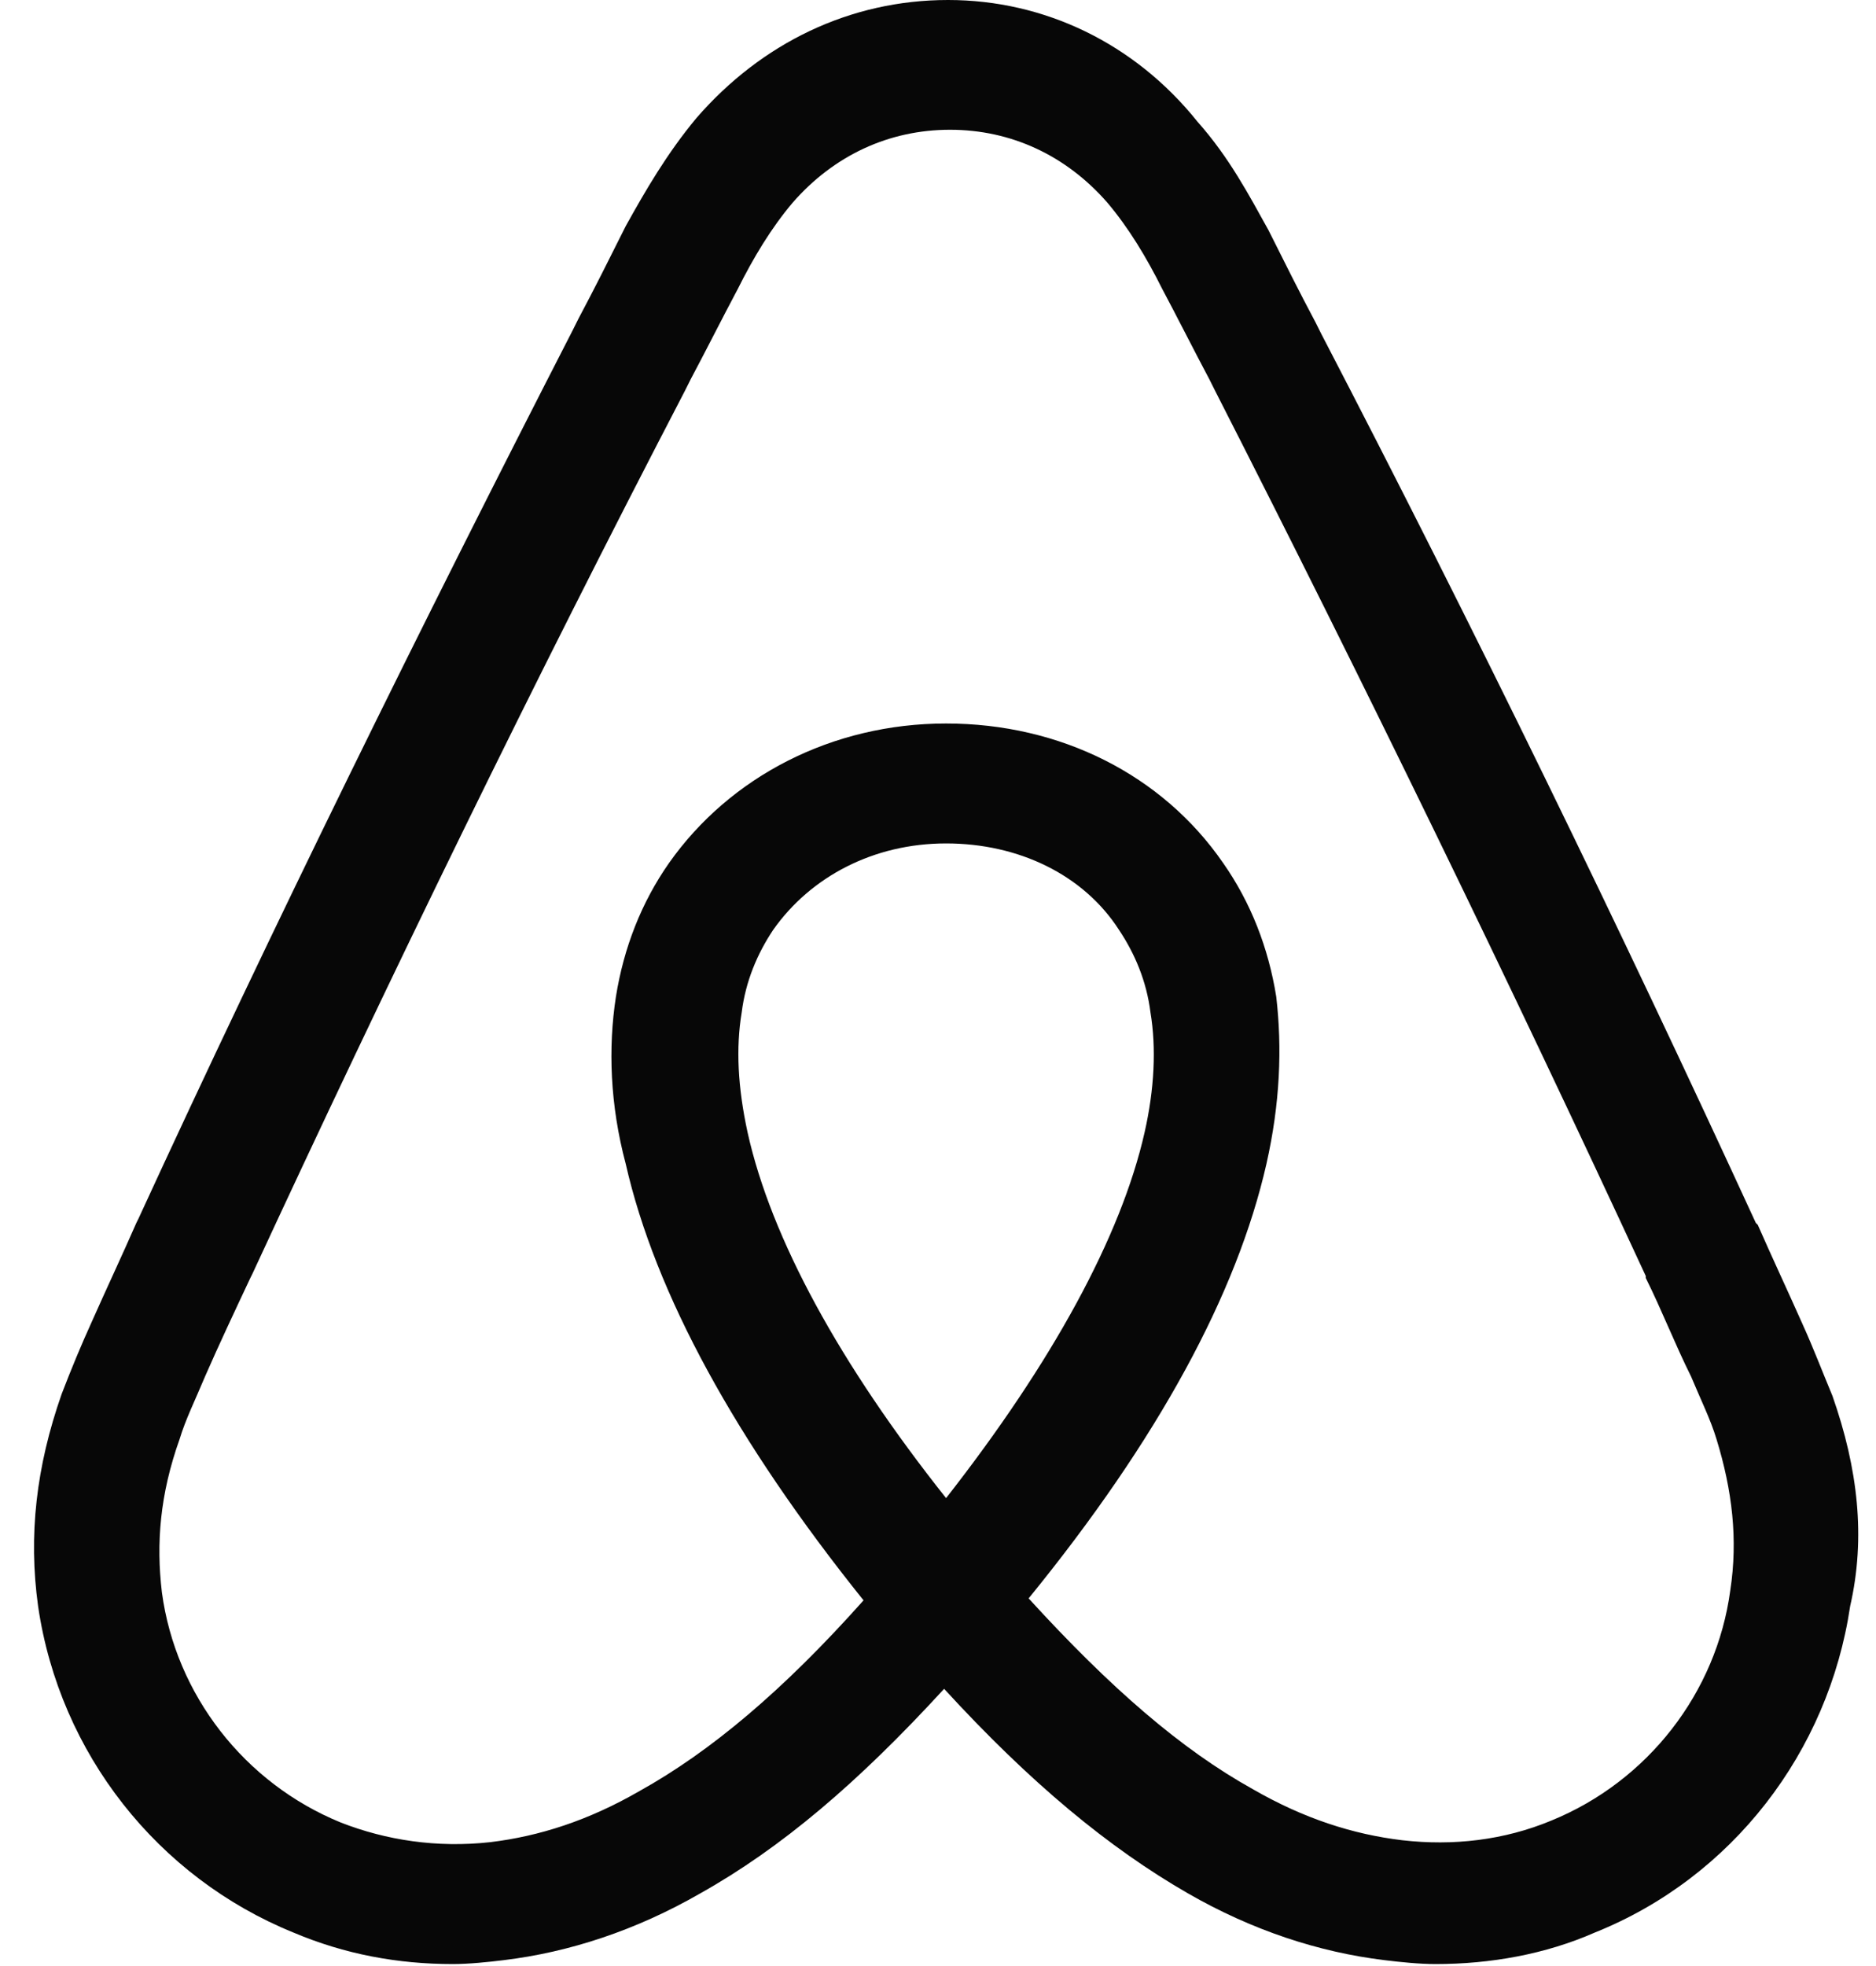 <svg width="84" height="88" viewBox="0 0 84 88" fill="none" xmlns="http://www.w3.org/2000/svg">
<g clip-path="url(#clip0_87_3866)">
<path d="M82.05 62.48C81.61 61.424 81.17 60.28 80.73 59.312C80.026 57.728 79.322 56.232 78.706 54.824L78.618 54.736C72.546 41.536 66.034 28.16 59.17 14.96L58.906 14.432C58.202 13.112 57.498 11.704 56.794 10.296C55.914 8.712 55.034 7.04 53.626 5.456C50.81 1.936 46.762 0 42.45 0C38.05 0 34.09 1.936 31.186 5.28C29.866 6.864 28.898 8.536 28.018 10.12C27.314 11.528 26.61 12.936 25.906 14.256L25.642 14.784C18.866 27.984 12.266 41.36 6.194 54.56L6.106 54.736C5.49 56.144 4.786 57.64 4.082 59.224C3.642 60.192 3.202 61.248 2.762 62.392C1.618 65.648 1.266 68.728 1.706 71.896C2.674 78.496 7.074 84.04 13.146 86.504C15.434 87.472 17.81 87.912 20.274 87.912C20.978 87.912 21.858 87.824 22.562 87.736C25.466 87.384 28.458 86.416 31.362 84.744C34.97 82.72 38.402 79.816 42.274 75.592C46.146 79.816 49.666 82.72 53.186 84.744C56.09 86.416 59.082 87.384 61.986 87.736C62.69 87.824 63.57 87.912 64.274 87.912C66.738 87.912 69.202 87.472 71.402 86.504C77.562 84.04 81.874 78.408 82.842 71.896C83.546 68.816 83.194 65.736 82.05 62.48ZM42.362 67.056C37.61 61.072 34.53 55.44 33.474 50.688C33.034 48.664 32.946 46.904 33.21 45.32C33.386 43.912 33.914 42.68 34.618 41.624C36.29 39.248 39.106 37.752 42.362 37.752C45.618 37.752 48.522 39.16 50.106 41.624C50.81 42.68 51.338 43.912 51.514 45.32C51.778 46.904 51.69 48.752 51.25 50.688C50.194 55.352 47.114 60.984 42.362 67.056ZM77.474 71.192C76.858 75.768 73.778 79.728 69.466 81.488C67.354 82.368 65.066 82.632 62.778 82.368C60.578 82.104 58.378 81.4 56.09 80.08C52.922 78.32 49.754 75.592 46.058 71.544C51.866 64.416 55.386 57.904 56.706 52.096C57.322 49.368 57.41 46.904 57.146 44.616C56.794 42.416 56.002 40.392 54.77 38.632C52.042 34.672 47.466 32.384 42.362 32.384C37.258 32.384 32.682 34.76 29.954 38.632C28.722 40.392 27.93 42.416 27.578 44.616C27.226 46.904 27.314 49.456 28.018 52.096C29.338 57.904 32.946 64.504 38.666 71.632C35.058 75.68 31.802 78.408 28.634 80.168C26.346 81.488 24.146 82.192 21.946 82.456C19.57 82.72 17.282 82.368 15.258 81.576C10.946 79.816 7.866 75.856 7.25 71.28C6.986 69.08 7.162 66.88 8.042 64.416C8.306 63.536 8.746 62.656 9.186 61.6C9.802 60.192 10.506 58.696 11.21 57.2L11.298 57.024C17.37 43.912 23.882 30.536 30.658 17.512L30.922 16.984C31.626 15.664 32.33 14.256 33.034 12.936C33.738 11.528 34.53 10.208 35.498 9.064C37.346 6.952 39.81 5.808 42.538 5.808C45.266 5.808 47.73 6.952 49.578 9.064C50.546 10.208 51.338 11.528 52.042 12.936C52.746 14.256 53.45 15.664 54.154 16.984L54.418 17.512C61.106 30.624 67.618 44 73.69 57.112V57.2C74.394 58.608 75.01 60.192 75.714 61.6C76.154 62.656 76.594 63.536 76.858 64.416C77.562 66.704 77.826 68.904 77.474 71.192Z" fill="#070707"/>
</g>
<defs>
<clipPath id="clip0_87_3866">
<rect width="82.72" height="88" fill="white" transform="translate(0.65)"/>
</clipPath>
</defs>
</svg>
